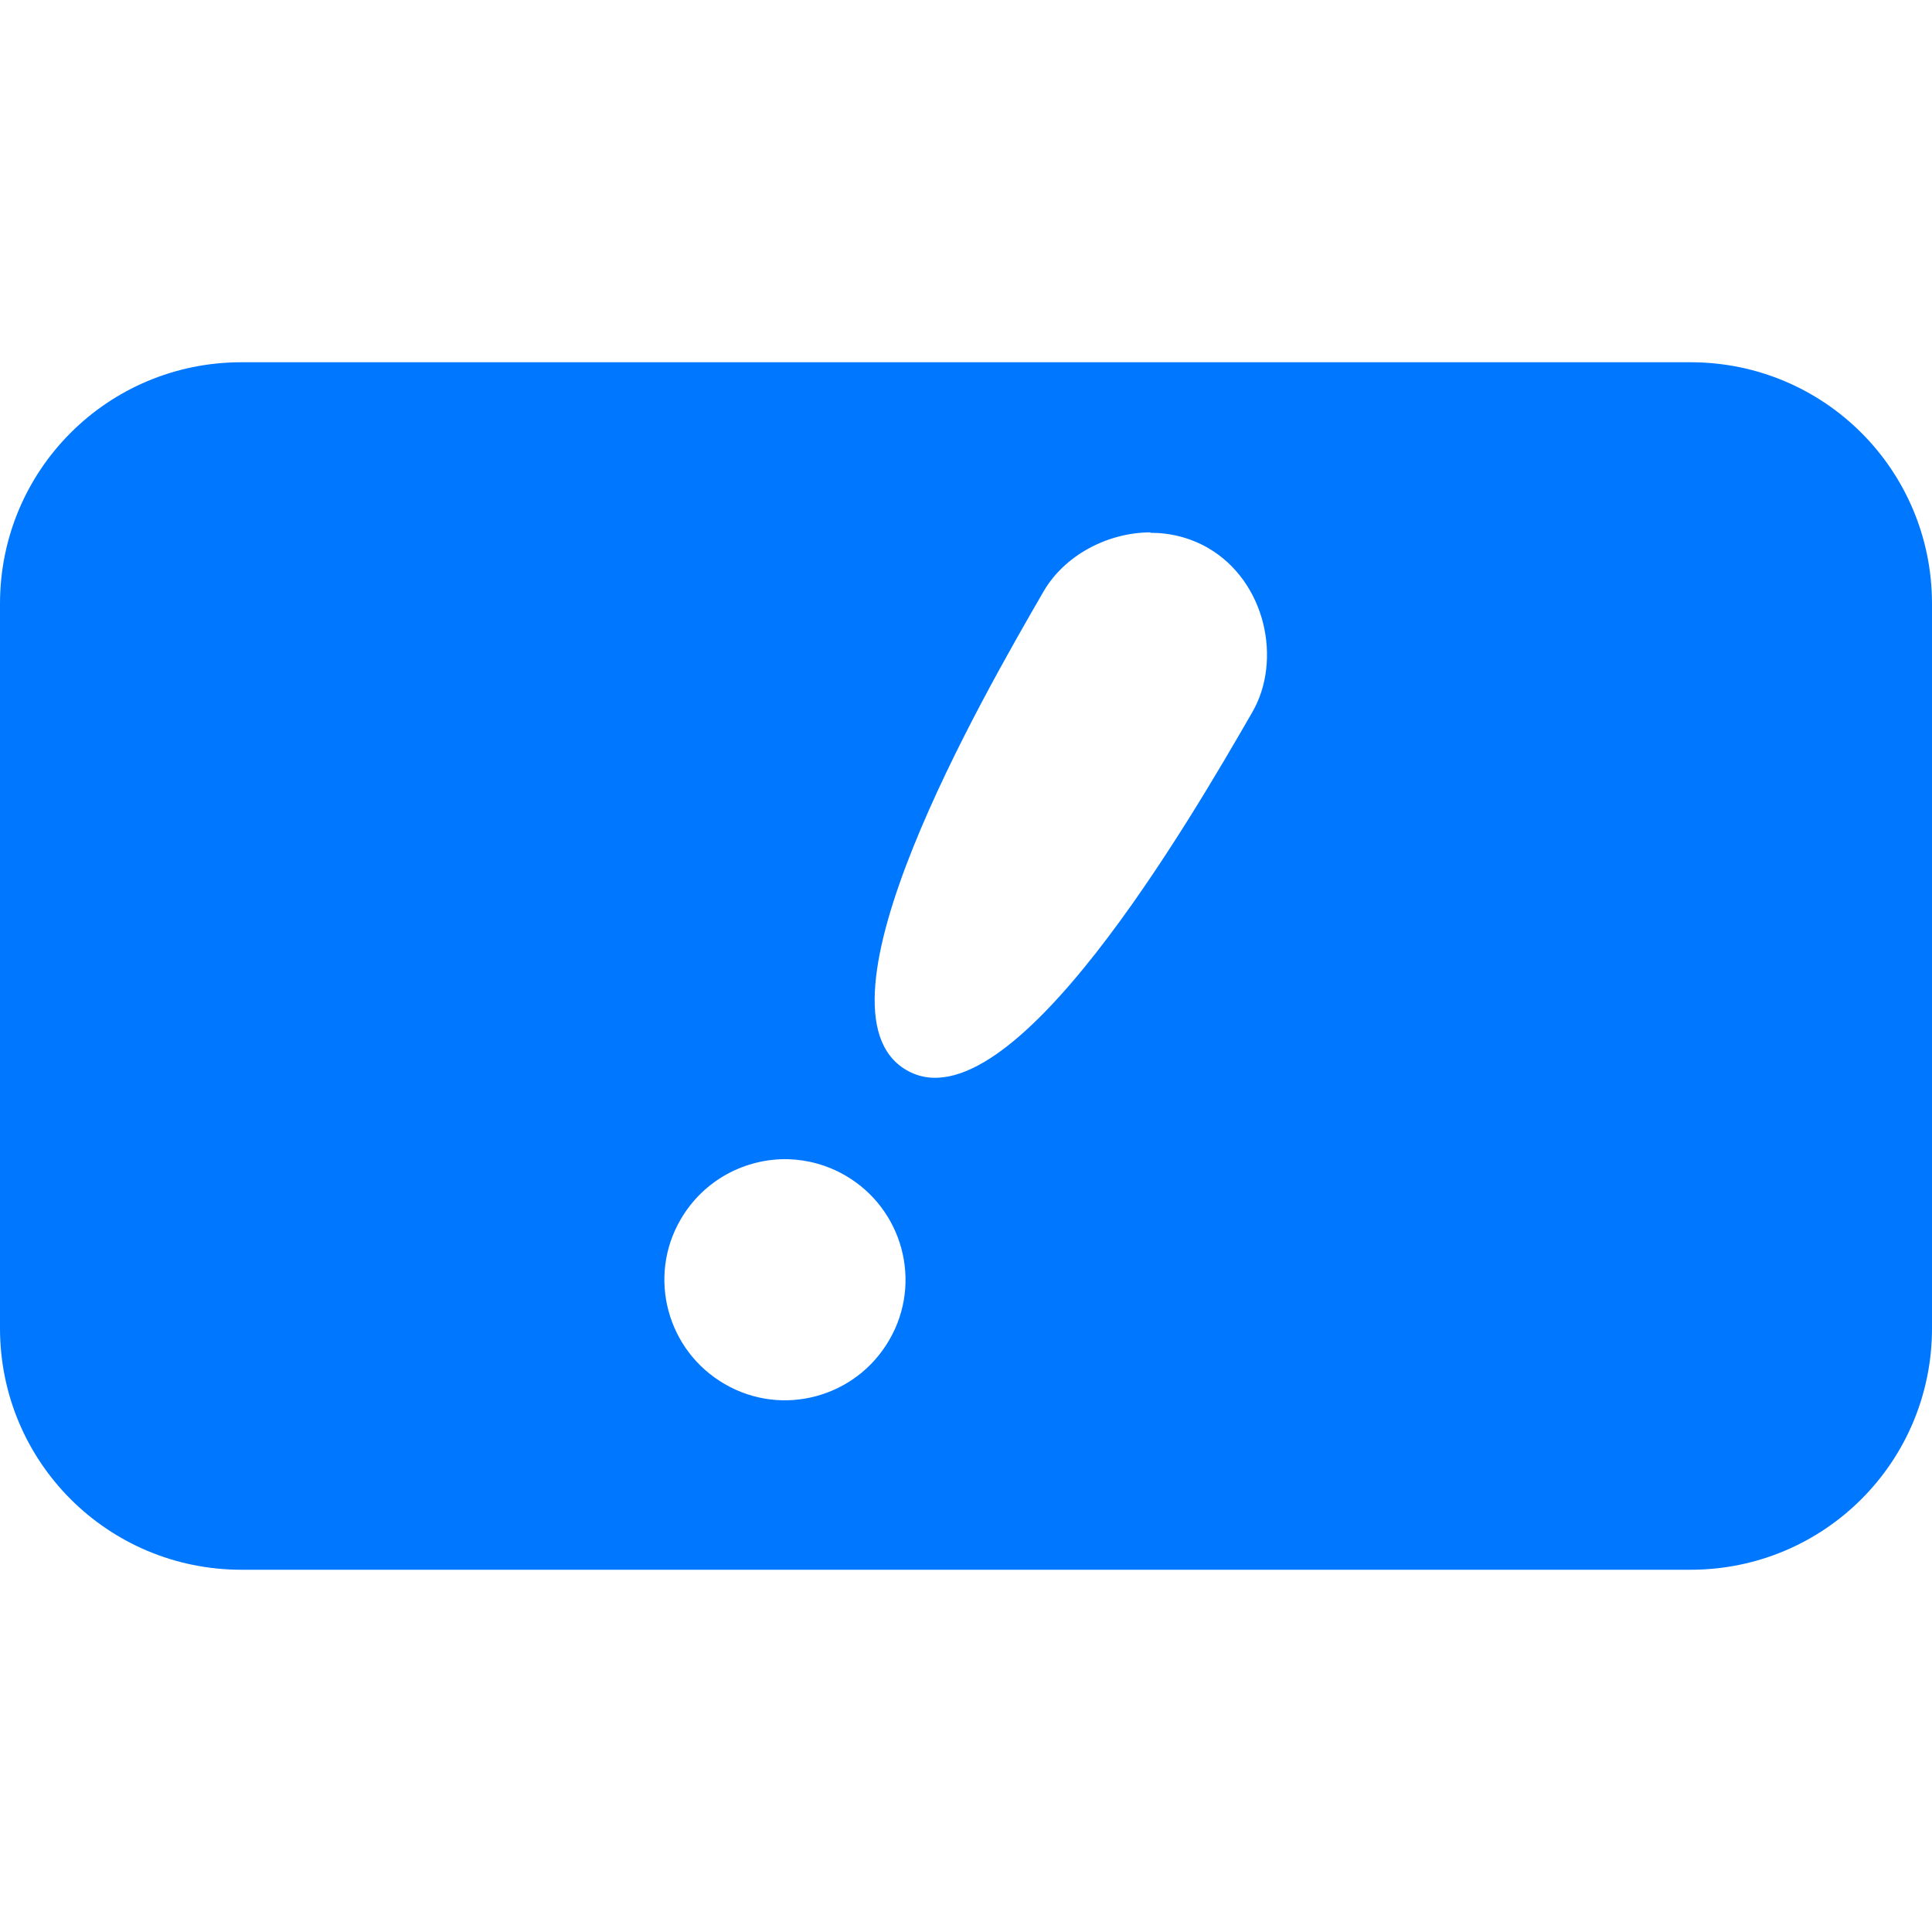 <?xml version="1.0" encoding="UTF-8"?>
<svg width="128" height="128" version="1.1" viewBox="0 0 128 128" xmlns="http://www.w3.org/2000/svg"><path d="m16 24c-8.86 0-16 7.14-16 16v48c0 8.86 7.14 16 16 16h96c8.86 0 16-7.14 16-16v-48c0-8.86-7.14-16-16-16zm60.2 11.3c1.31-0.004 2.63 0.309 3.83 1 3.84 2.22 4.93 7.46 2.93 10.9-4 6.93-16 27.7-22.9 23.7-6.93-4 5.08-24.8 9.07-31.7 1.37-2.38 4.21-3.92 7.1-3.93zm-24 41.5c1.29 0.034 2.59 0.38 3.79 1.07 3.83 2.21 5.14 7.1 2.93 10.9-2.21 3.83-7.1 5.14-10.9 2.93-3.83-2.21-5.14-7.1-2.93-10.9 1.52-2.63 4.31-4.07 7.14-4z" fill="#07f"/></svg>
